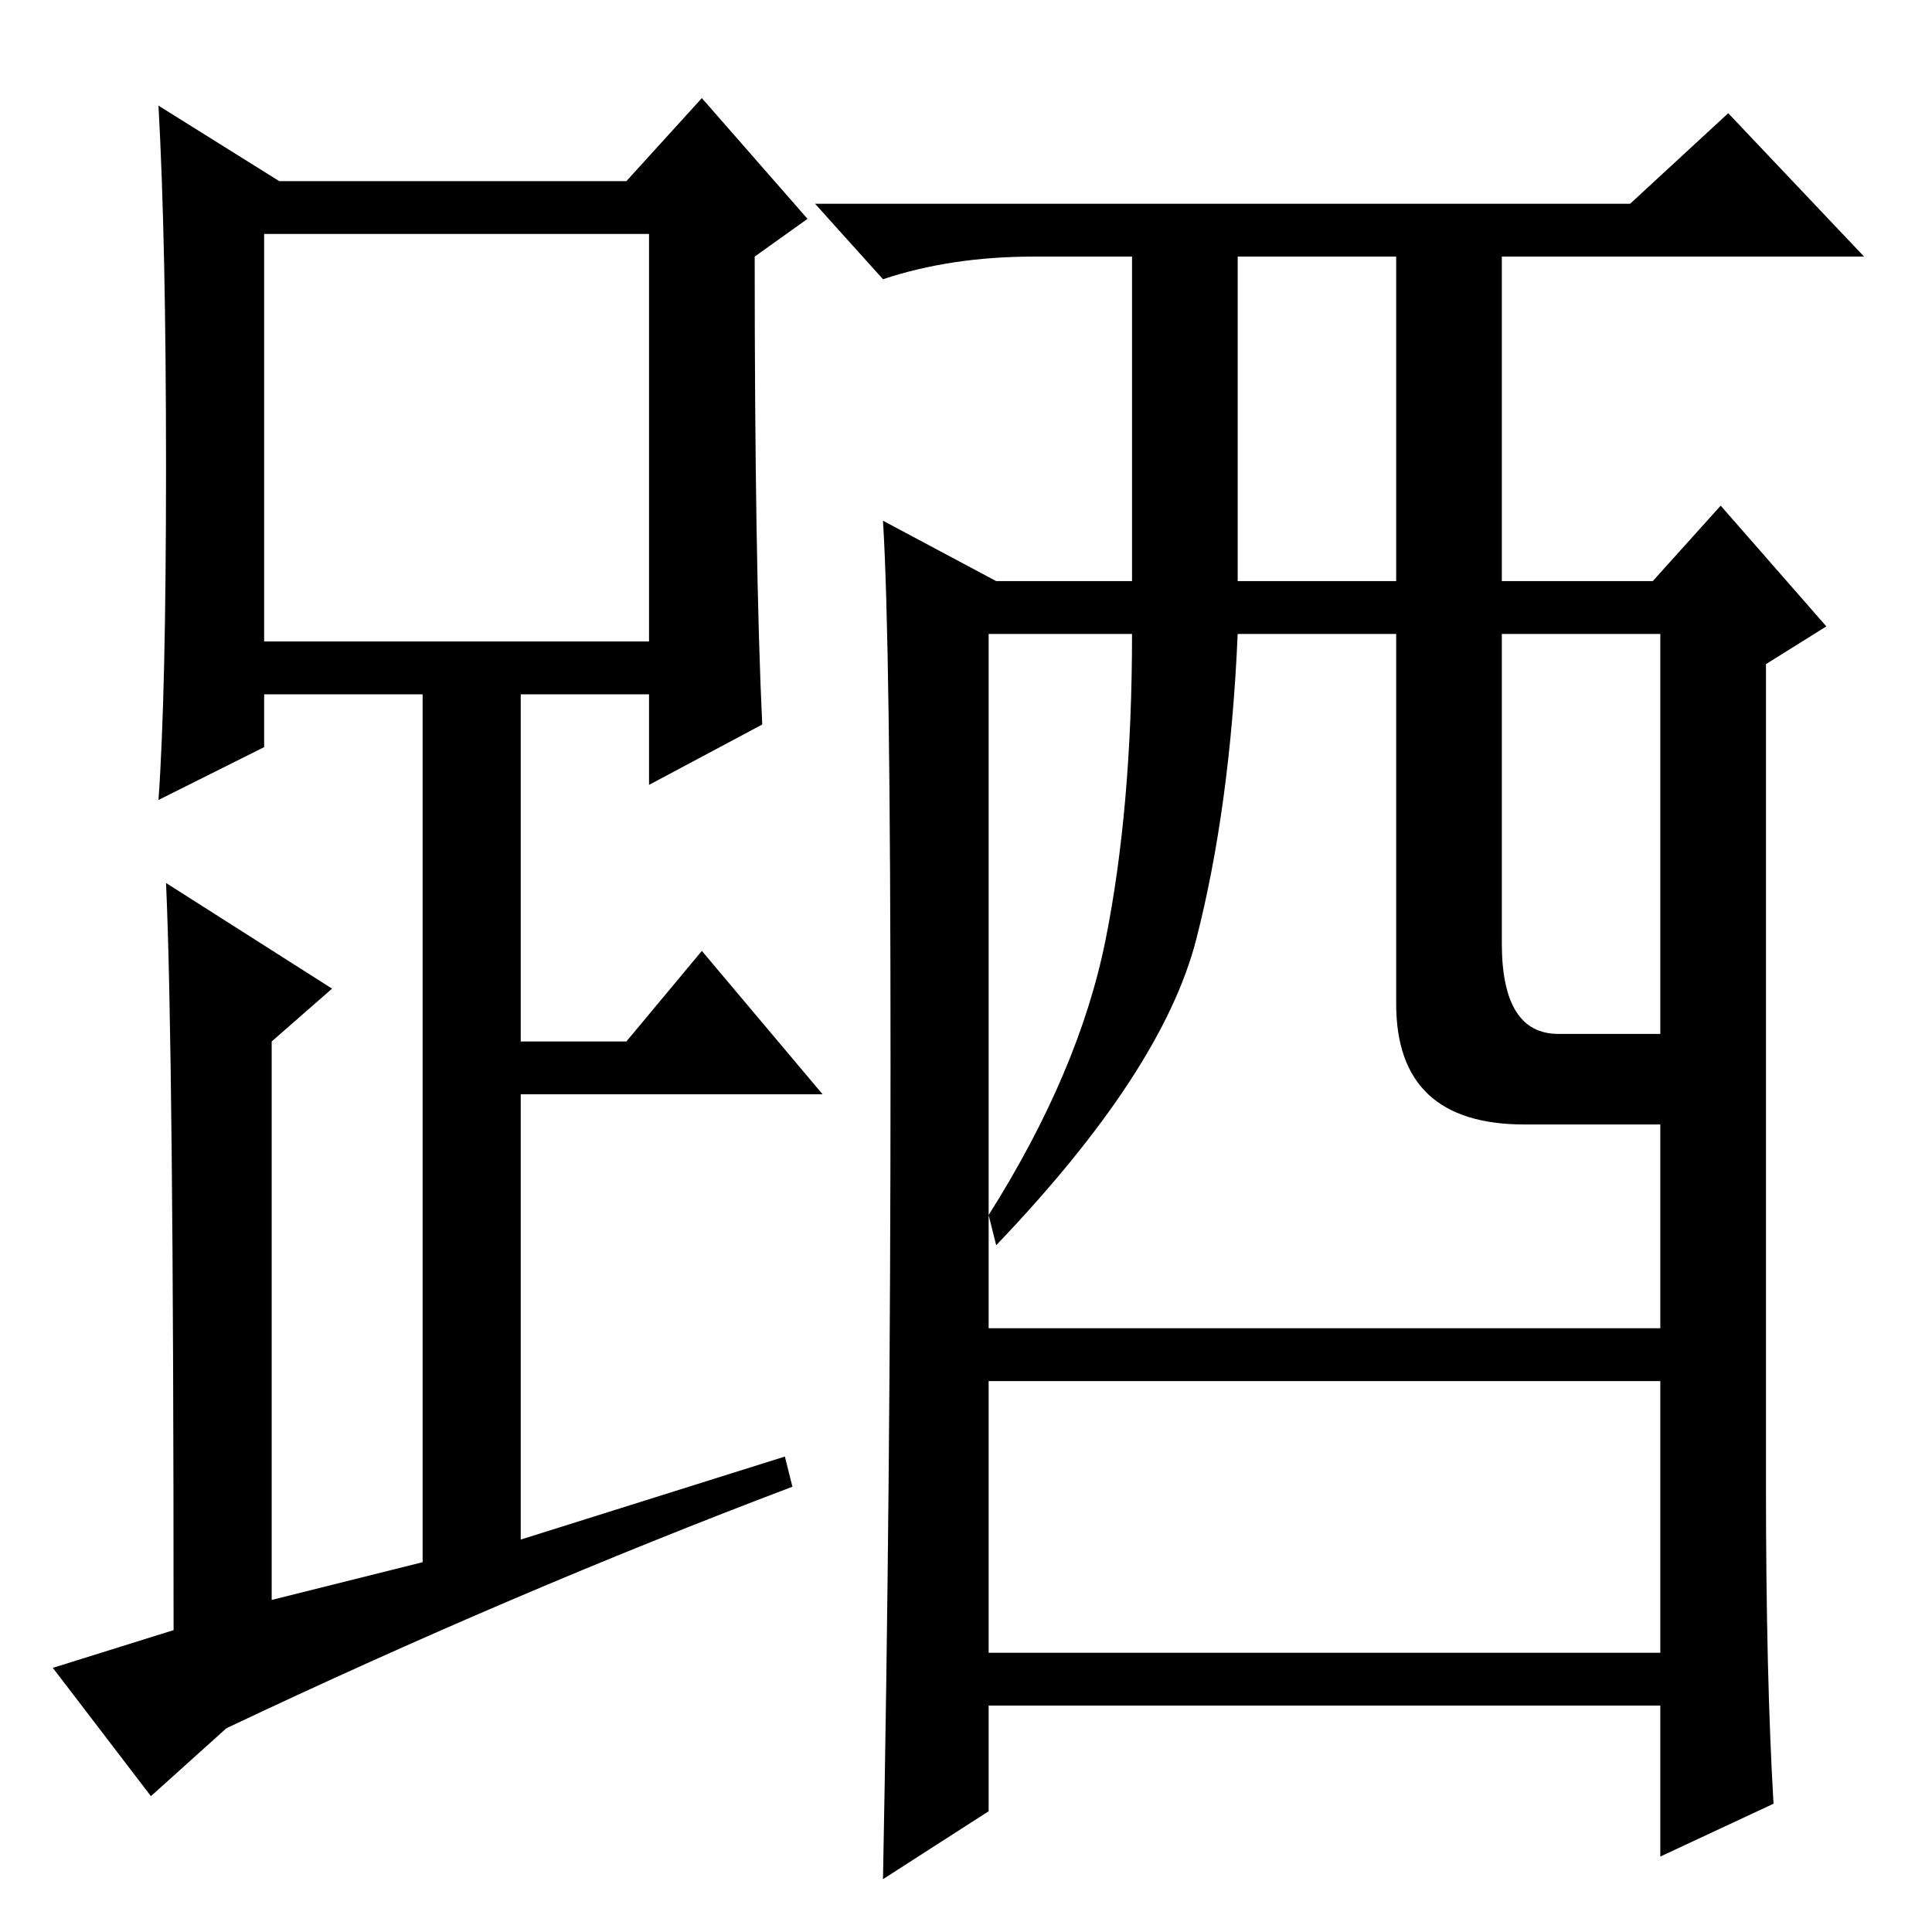 <?xml version="1.0" standalone="no"?>
<!DOCTYPE svg PUBLIC "-//W3C//DTD SVG 1.1//EN" "http://www.w3.org/Graphics/SVG/1.1/DTD/svg11.dtd" >
<svg xmlns="http://www.w3.org/2000/svg" xmlns:xlink="http://www.w3.org/1999/xlink" version="1.1" viewBox="0 -36 256 256">
  <g transform="matrix(1 0 0 -1 0 220)">
   <path fill="currentColor"
d="M101 160l-15 -8v12h-17v-46h14l10 12l16 -19h-40v-59l35 11l1 -4q-37 -14 -75 -32l-10 -9l-13 17l16 5q0 77 -1 99l22 -14l-8 -7v-74l20 5v115h-21v-7l-14 -7q1 14 1 44t-1 48l16 -10h46l10 11l14 -16l-7 -5q0 -41 1 -62zM35 171h51v54h-51v-54zM235 17l-15 -7v20h-89
v-14l-14 -9q1 52 1 108t-1 72l15 -8h18v43h-13q-11 0 -20 -3l-9 10h108l13 12l18 -19h-48v-43h20l9 10l14 -16l-8 -5v-109q0 -25 1 -42zM164 179h21v43h-21v-43zM185 123v49h-21q-1 -23 -5.5 -40.5t-26.5 -40.5l-1 4q12 19 15.5 36.5t3.5 40.5h-19v-92h89v27h-18
q-17 0 -17 16zM199 131q0 -12 7.5 -12h13.5v53h-21v-41zM220 73h-89v-36h89v36z" />
  </g>

</svg>
